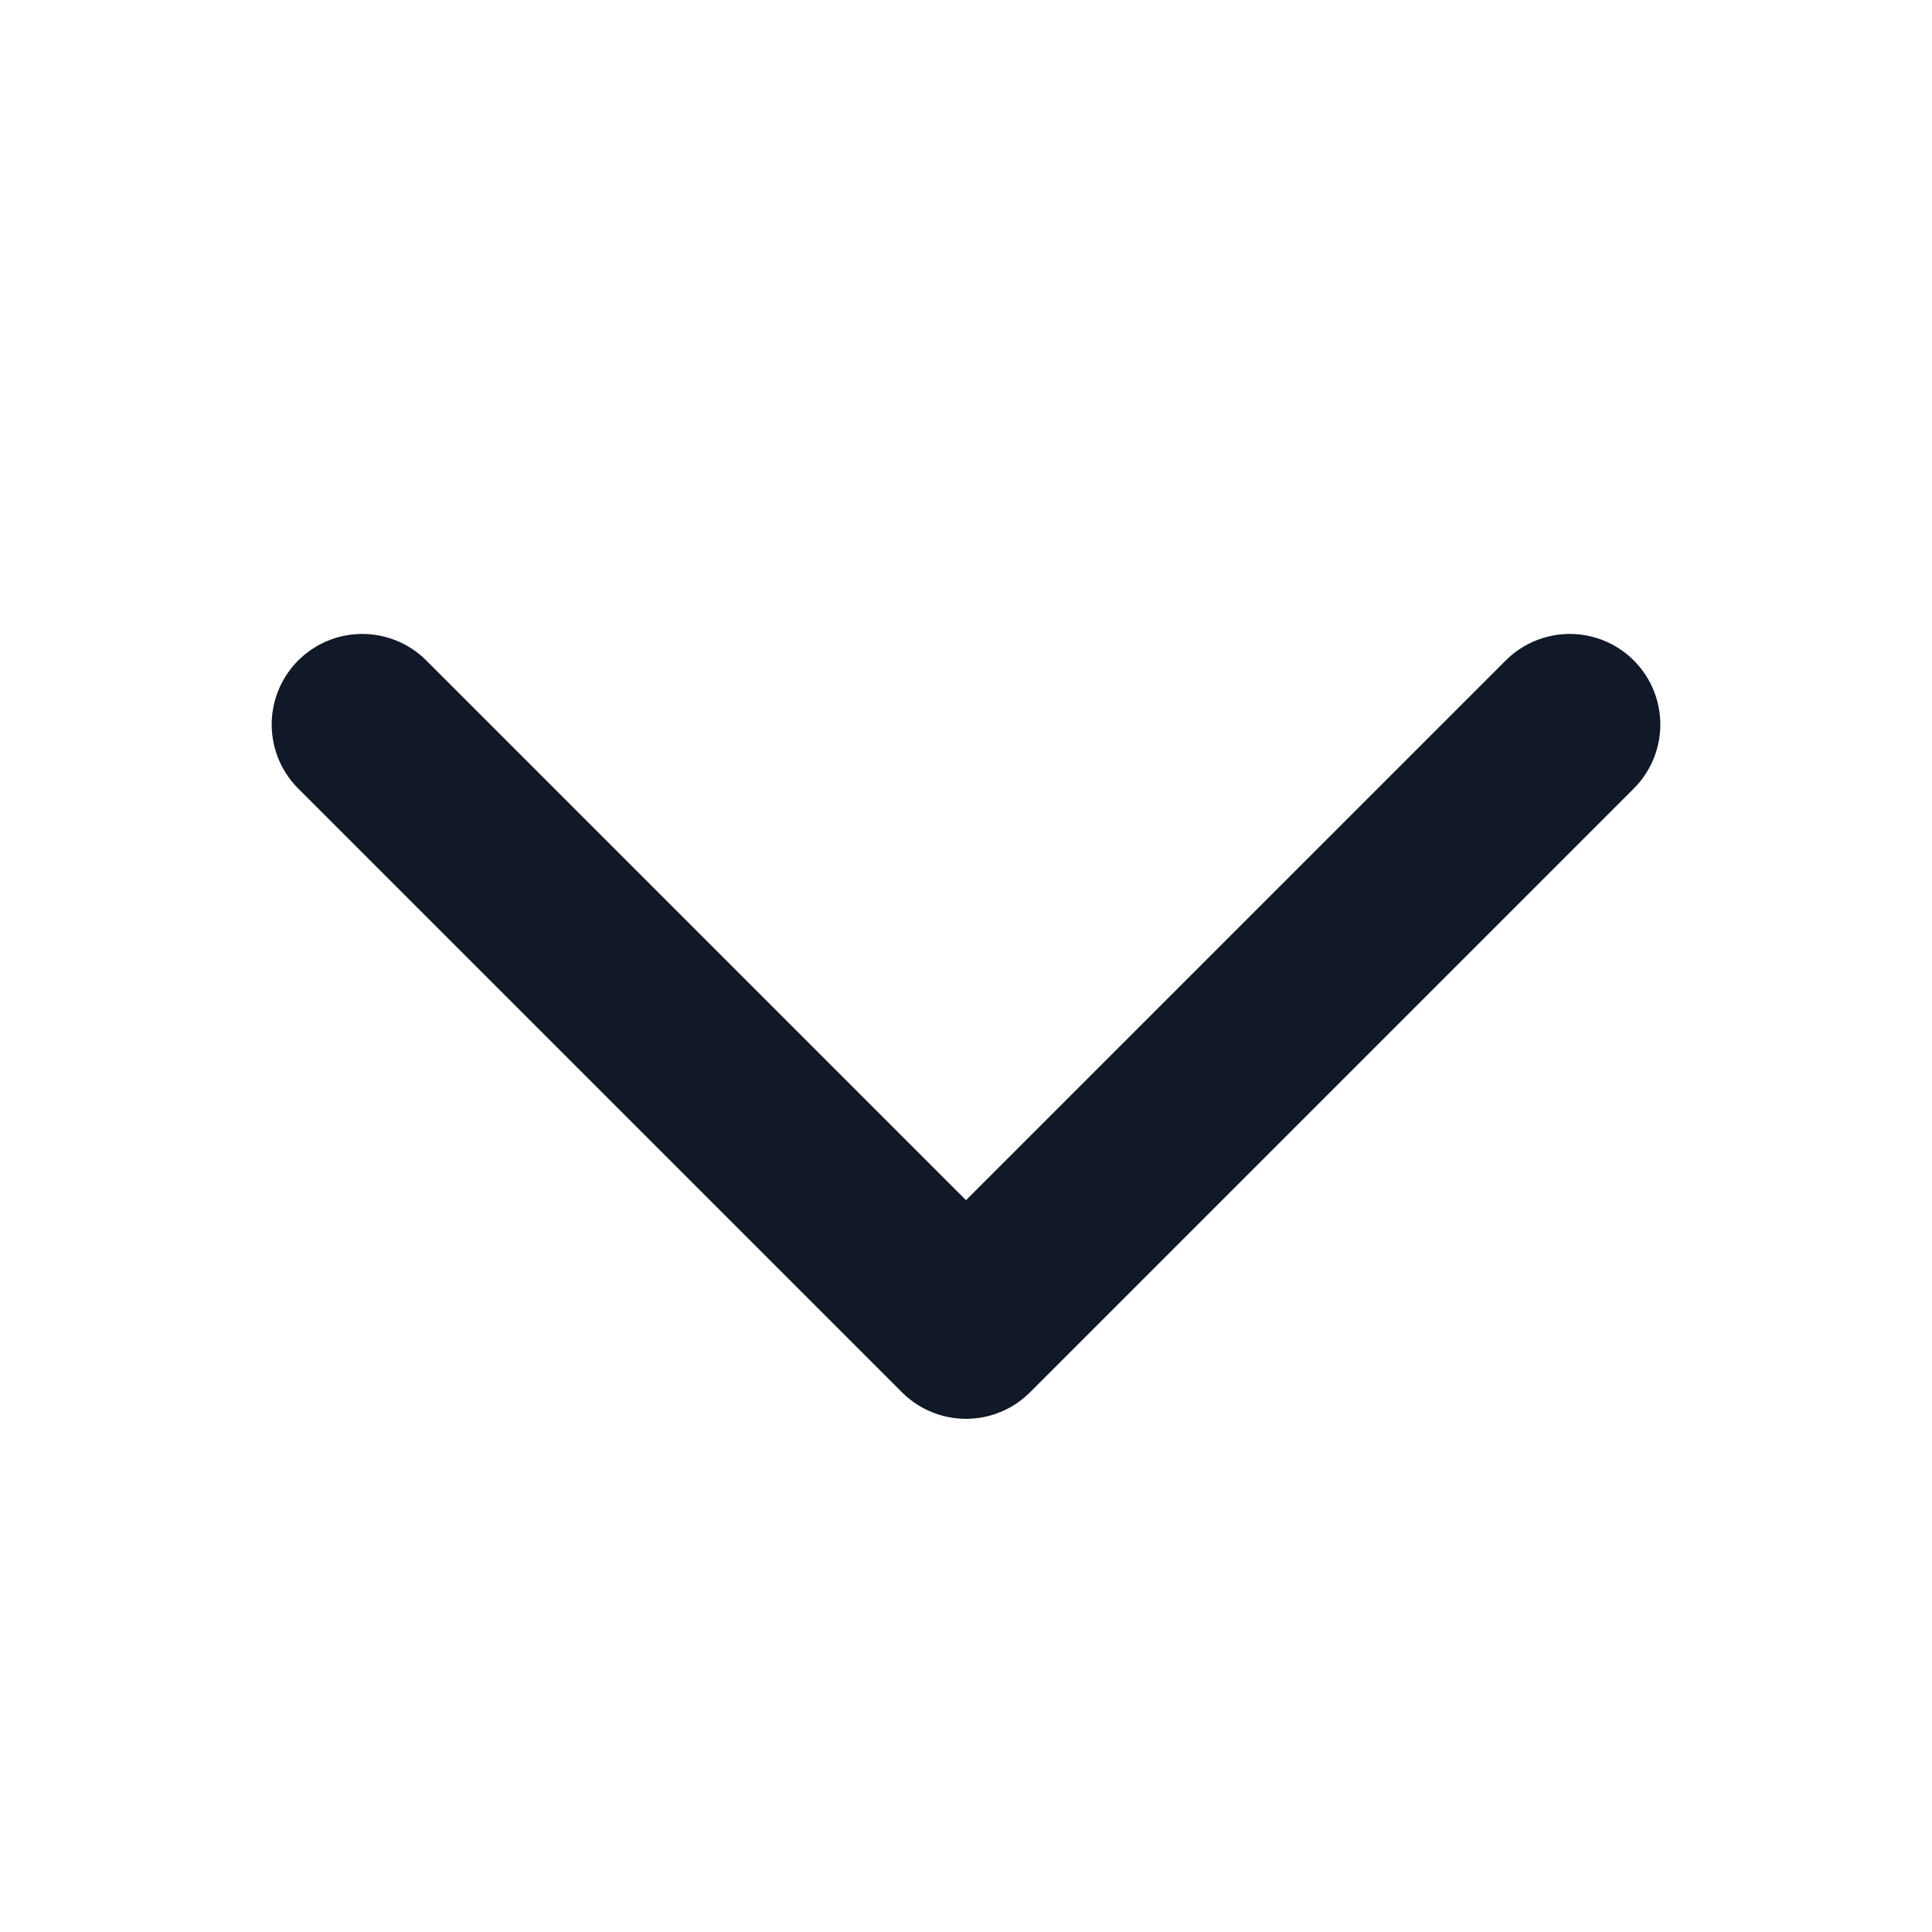 <svg width="16" height="16" viewBox="0 0 16 16" fill="none" xmlns="http://www.w3.org/2000/svg">
<g clip-path="url(#clip0_582_1524)">
<path d="M13 6L8 11L3 6" stroke="#111827" stroke-width="1.5" stroke-linecap="round" stroke-linejoin="round"/>
</g>
<defs>
<clipPath id="clip0_582_1524">
<rect width="16" height="16" fill="white"/>
</clipPath>
</defs>
</svg>
